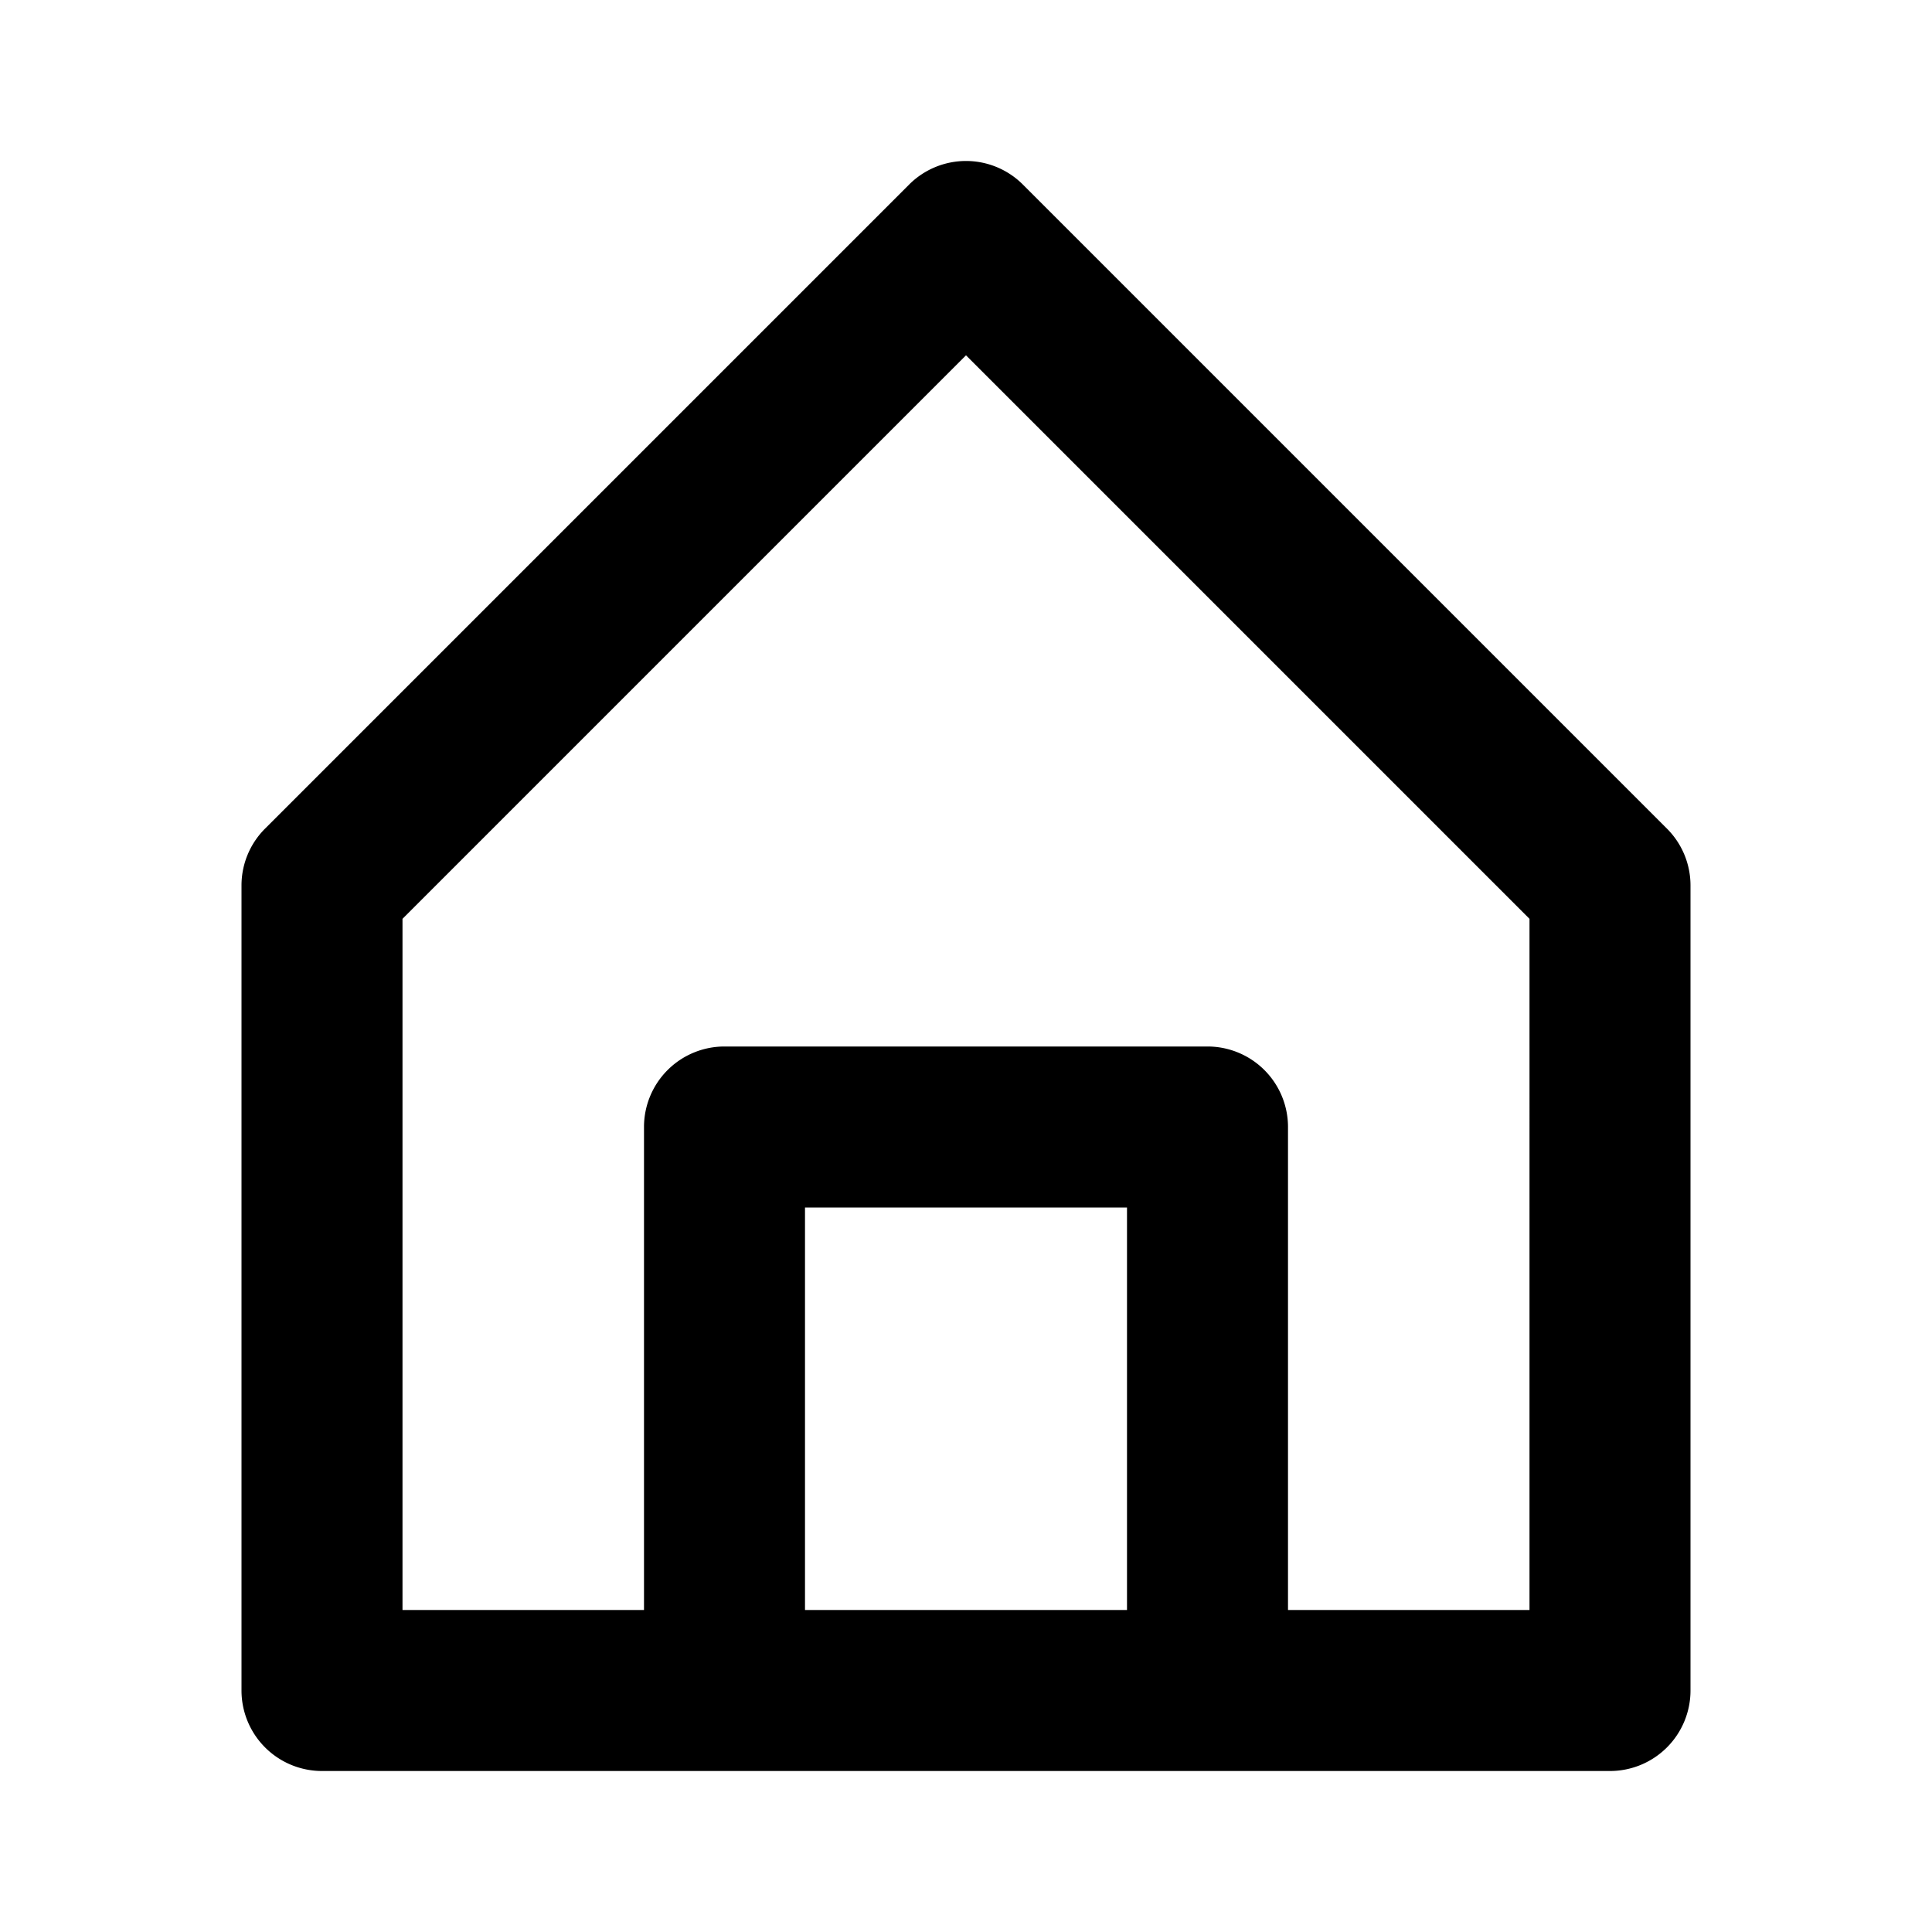 <svg xmlns="http://www.w3.org/2000/svg" width="24" height="24" viewBox="0 0 24 24"><path fill="none" d="M10 15h4v5h-4z"/><path fill="none" d="M8 14a1 1 0 0 1 1-1h6a1 1 0 0 1 1 1v6h3v-8.586l-7-7-7 7V20h3v-6z"/><path d="M4 22h16a1 1 0 0 0 1-1V11a.997.997 0 0 0-.293-.707l-8-8a.999.999 0 0 0-1.414 0l-8 8A.997.997 0 0 0 3 11v10a1 1 0 0 0 1 1zm6-2v-5h4v5h-4zm-5-8.586l7-7 7 7V20h-3v-6a1 1 0 0 0-1-1H9a1 1 0 0 0-1 1v6H5v-8.586z"/></svg>